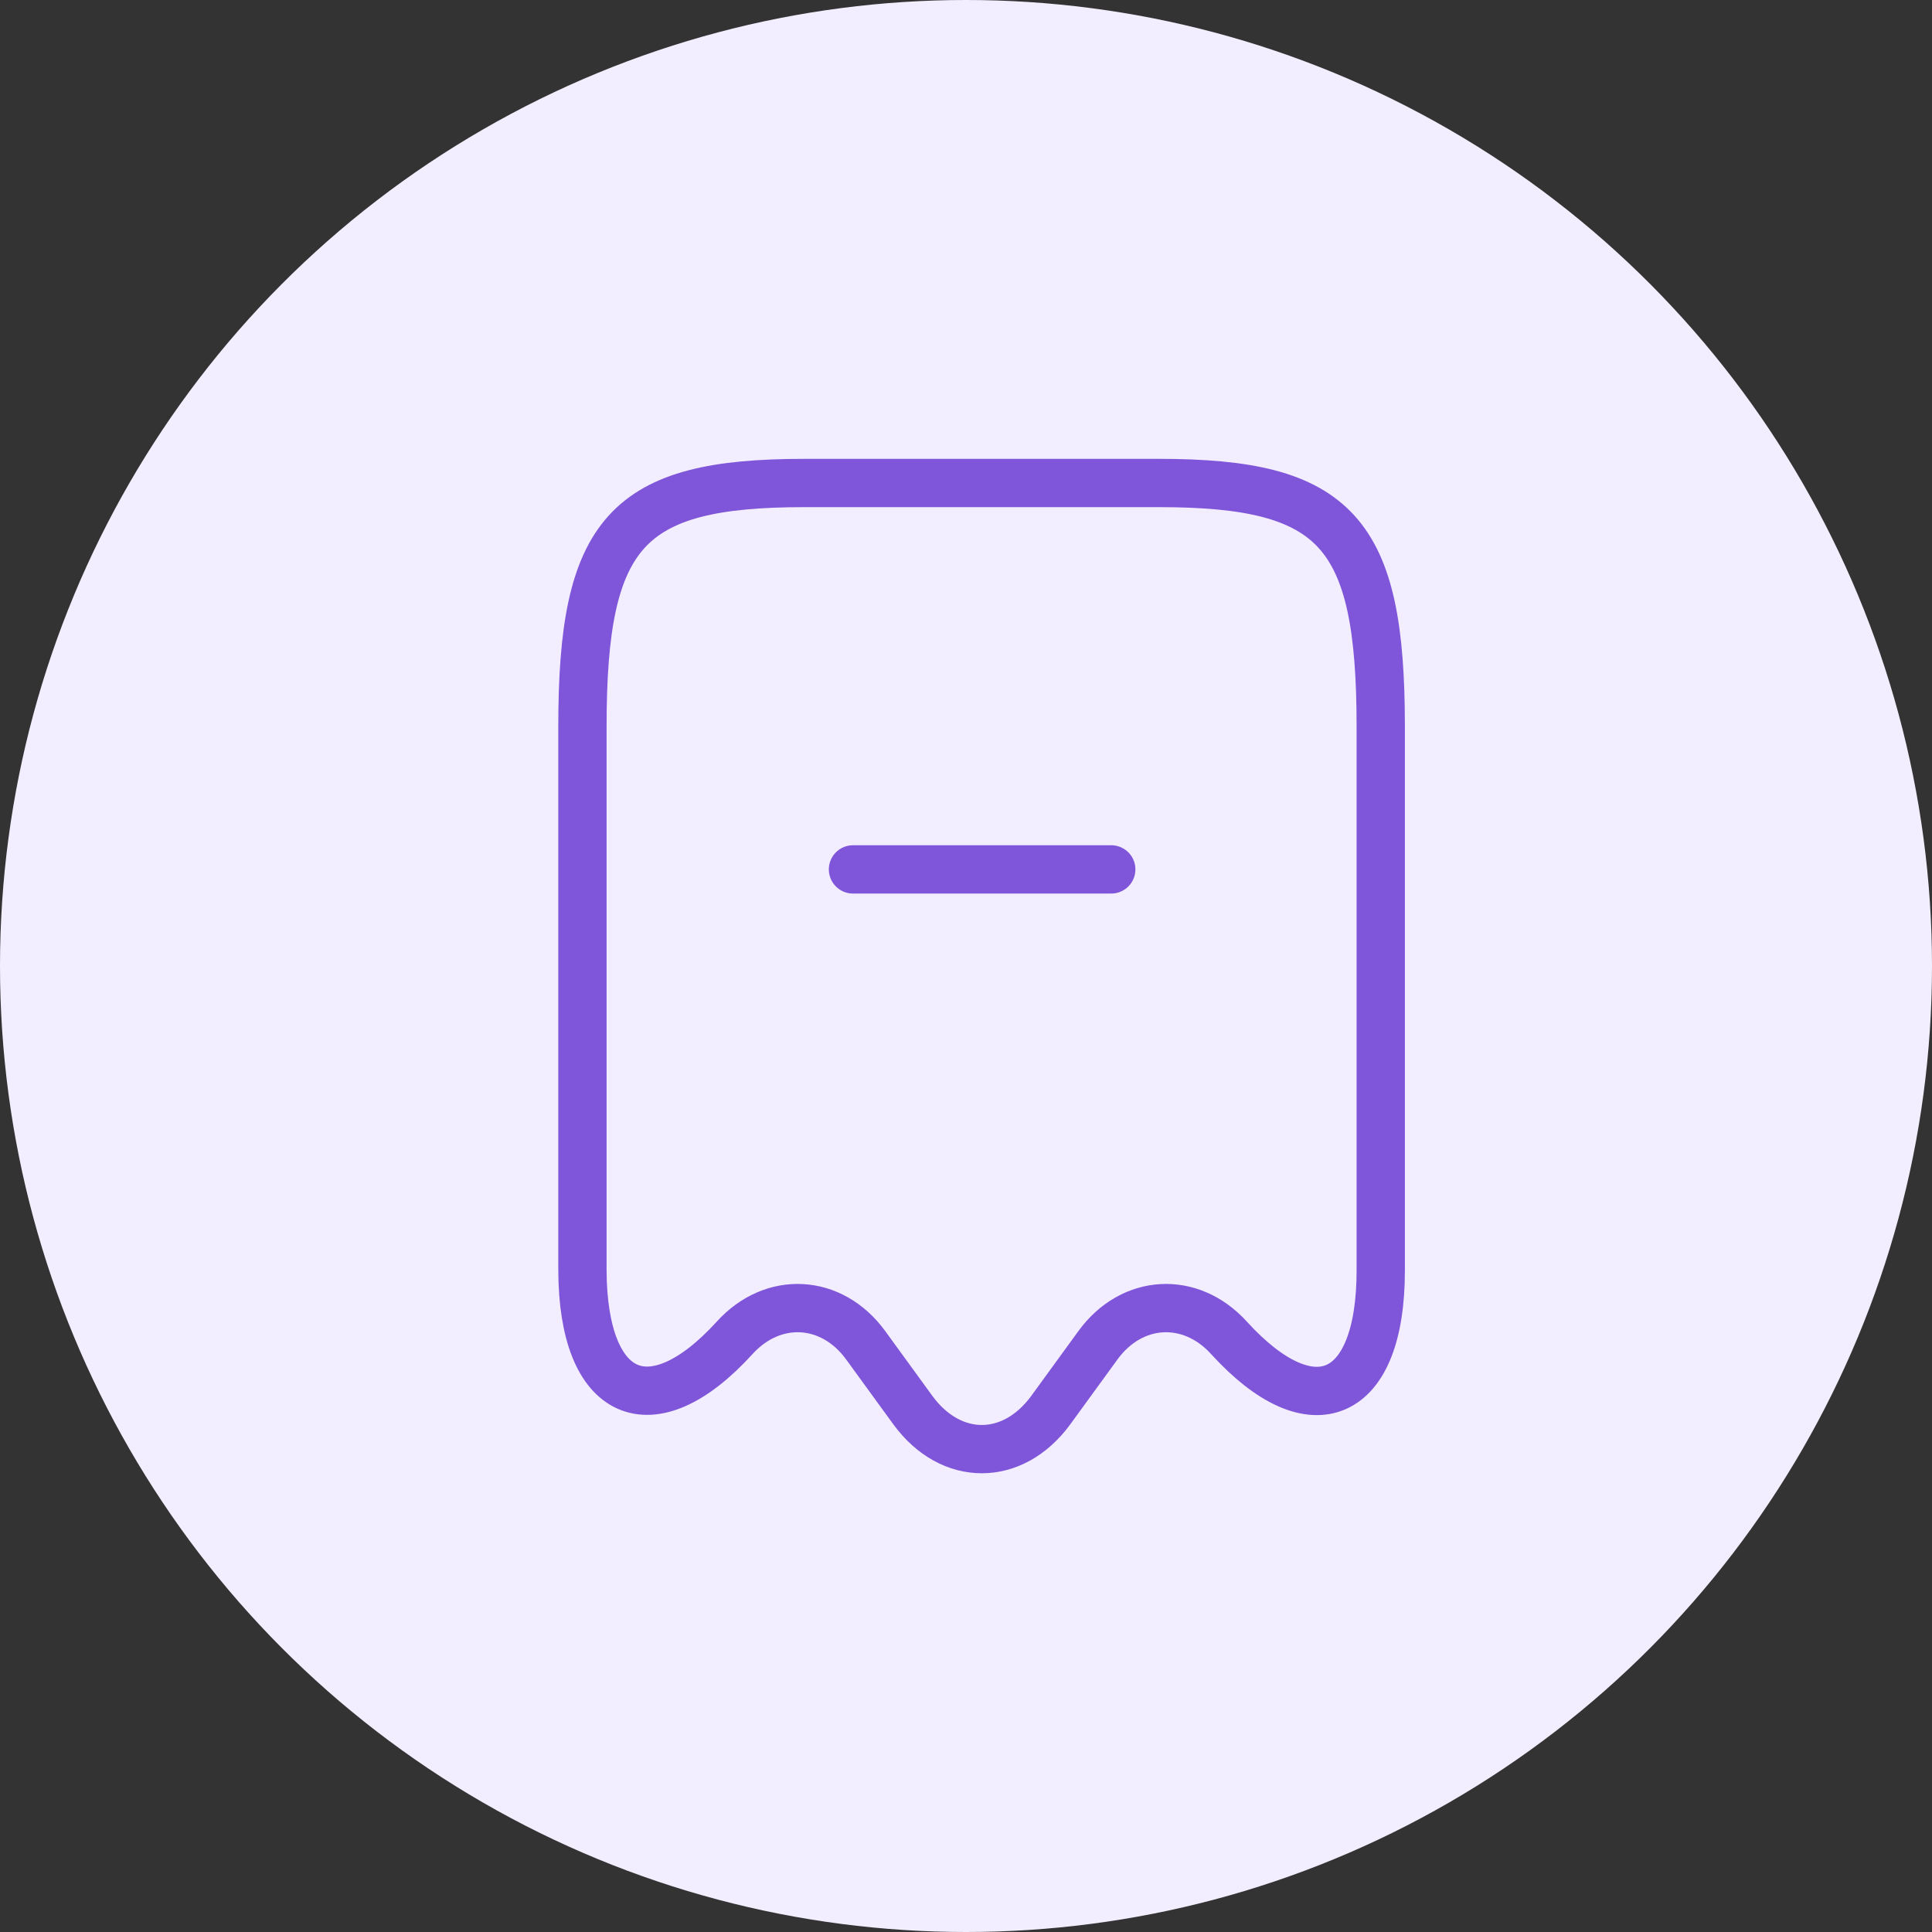 <svg width="60" height="60" viewBox="0 0 60 60" fill="none" xmlns="http://www.w3.org/2000/svg">
<rect x="0" y="0" width="60" height="60" fill="#333333" stroke="none"/>
<circle cx="30" cy="30" r="30" fill="#F3EEFF"/>
<path d="M22.813 41.55C24.009 40.23 25.832 40.335 26.882 41.775L28.355 43.8C29.536 45.405 31.446 45.405 32.627 43.8L34.1 41.775C35.15 40.335 36.973 40.23 38.169 41.55C40.765 44.4 42.88 43.455 42.88 39.465V22.56C42.88 16.515 41.509 15 35.996 15H24.971C19.459 15 18.088 16.515 18.088 22.56V39.45C18.102 43.455 20.232 44.385 22.813 41.55Z" stroke="#7F56D9" stroke-width="1.5" stroke-linecap="round" stroke-linejoin="round"/>
<path d="M26.49 27H34.511" stroke="#7F56D9" stroke-width="1.5" stroke-linecap="round" stroke-linejoin="round"/>
</svg>
